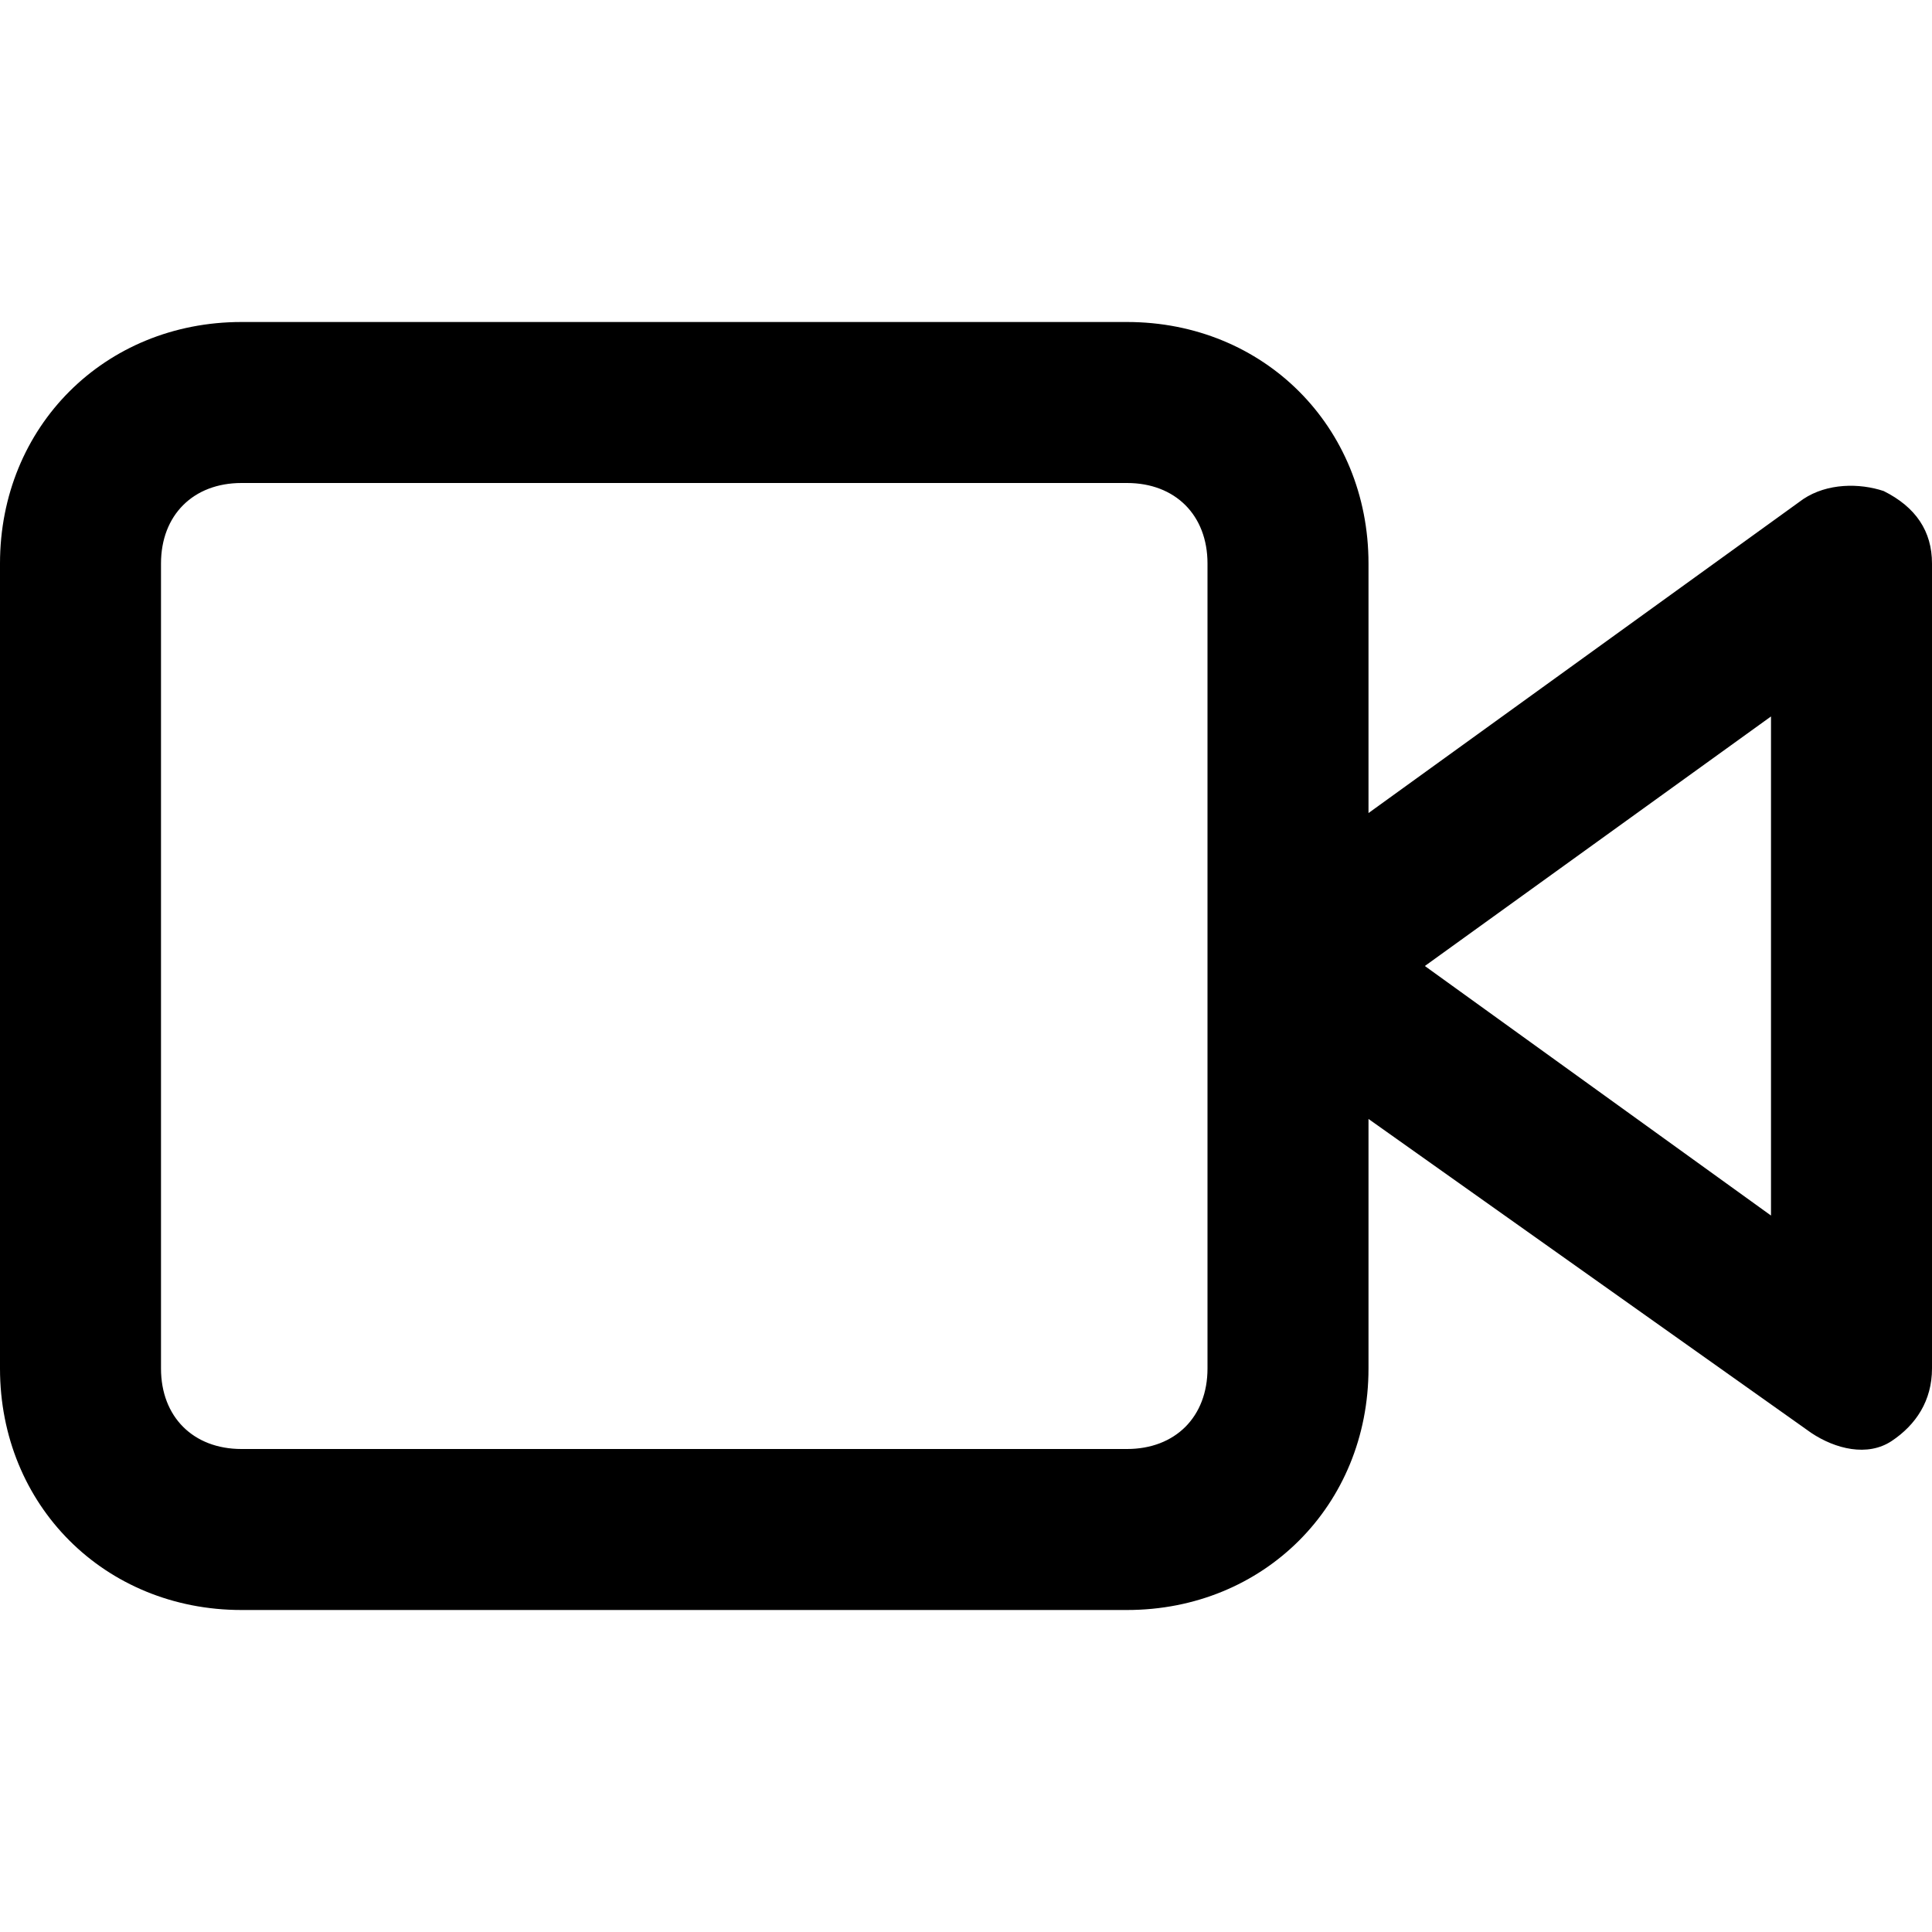 <svg xmlns="http://www.w3.org/2000/svg" viewBox="0 0 24 24"><path d="M14 20H3c-1.7 0-3-1.3-3-3V7c0-1.7 1.3-3 3-3h11c1.7 0 3 1.3 3 3v3.1l5.4-3.9c.3-.2.7-.2 1-.1.4.2.6.5.6.9v10c0 .4-.2.7-.5.9-.3.2-.7.1-1-.1L17 13.9V17c0 1.7-1.3 3-3 3zM3 6c-.6 0-1 .4-1 1v10c0 .6.4 1 1 1h11c.6 0 1-.4 1-1V7c0-.6-.4-1-1-1H3zm14.7 6l4.3 3.1V8.9L17.7 12z"/></svg>